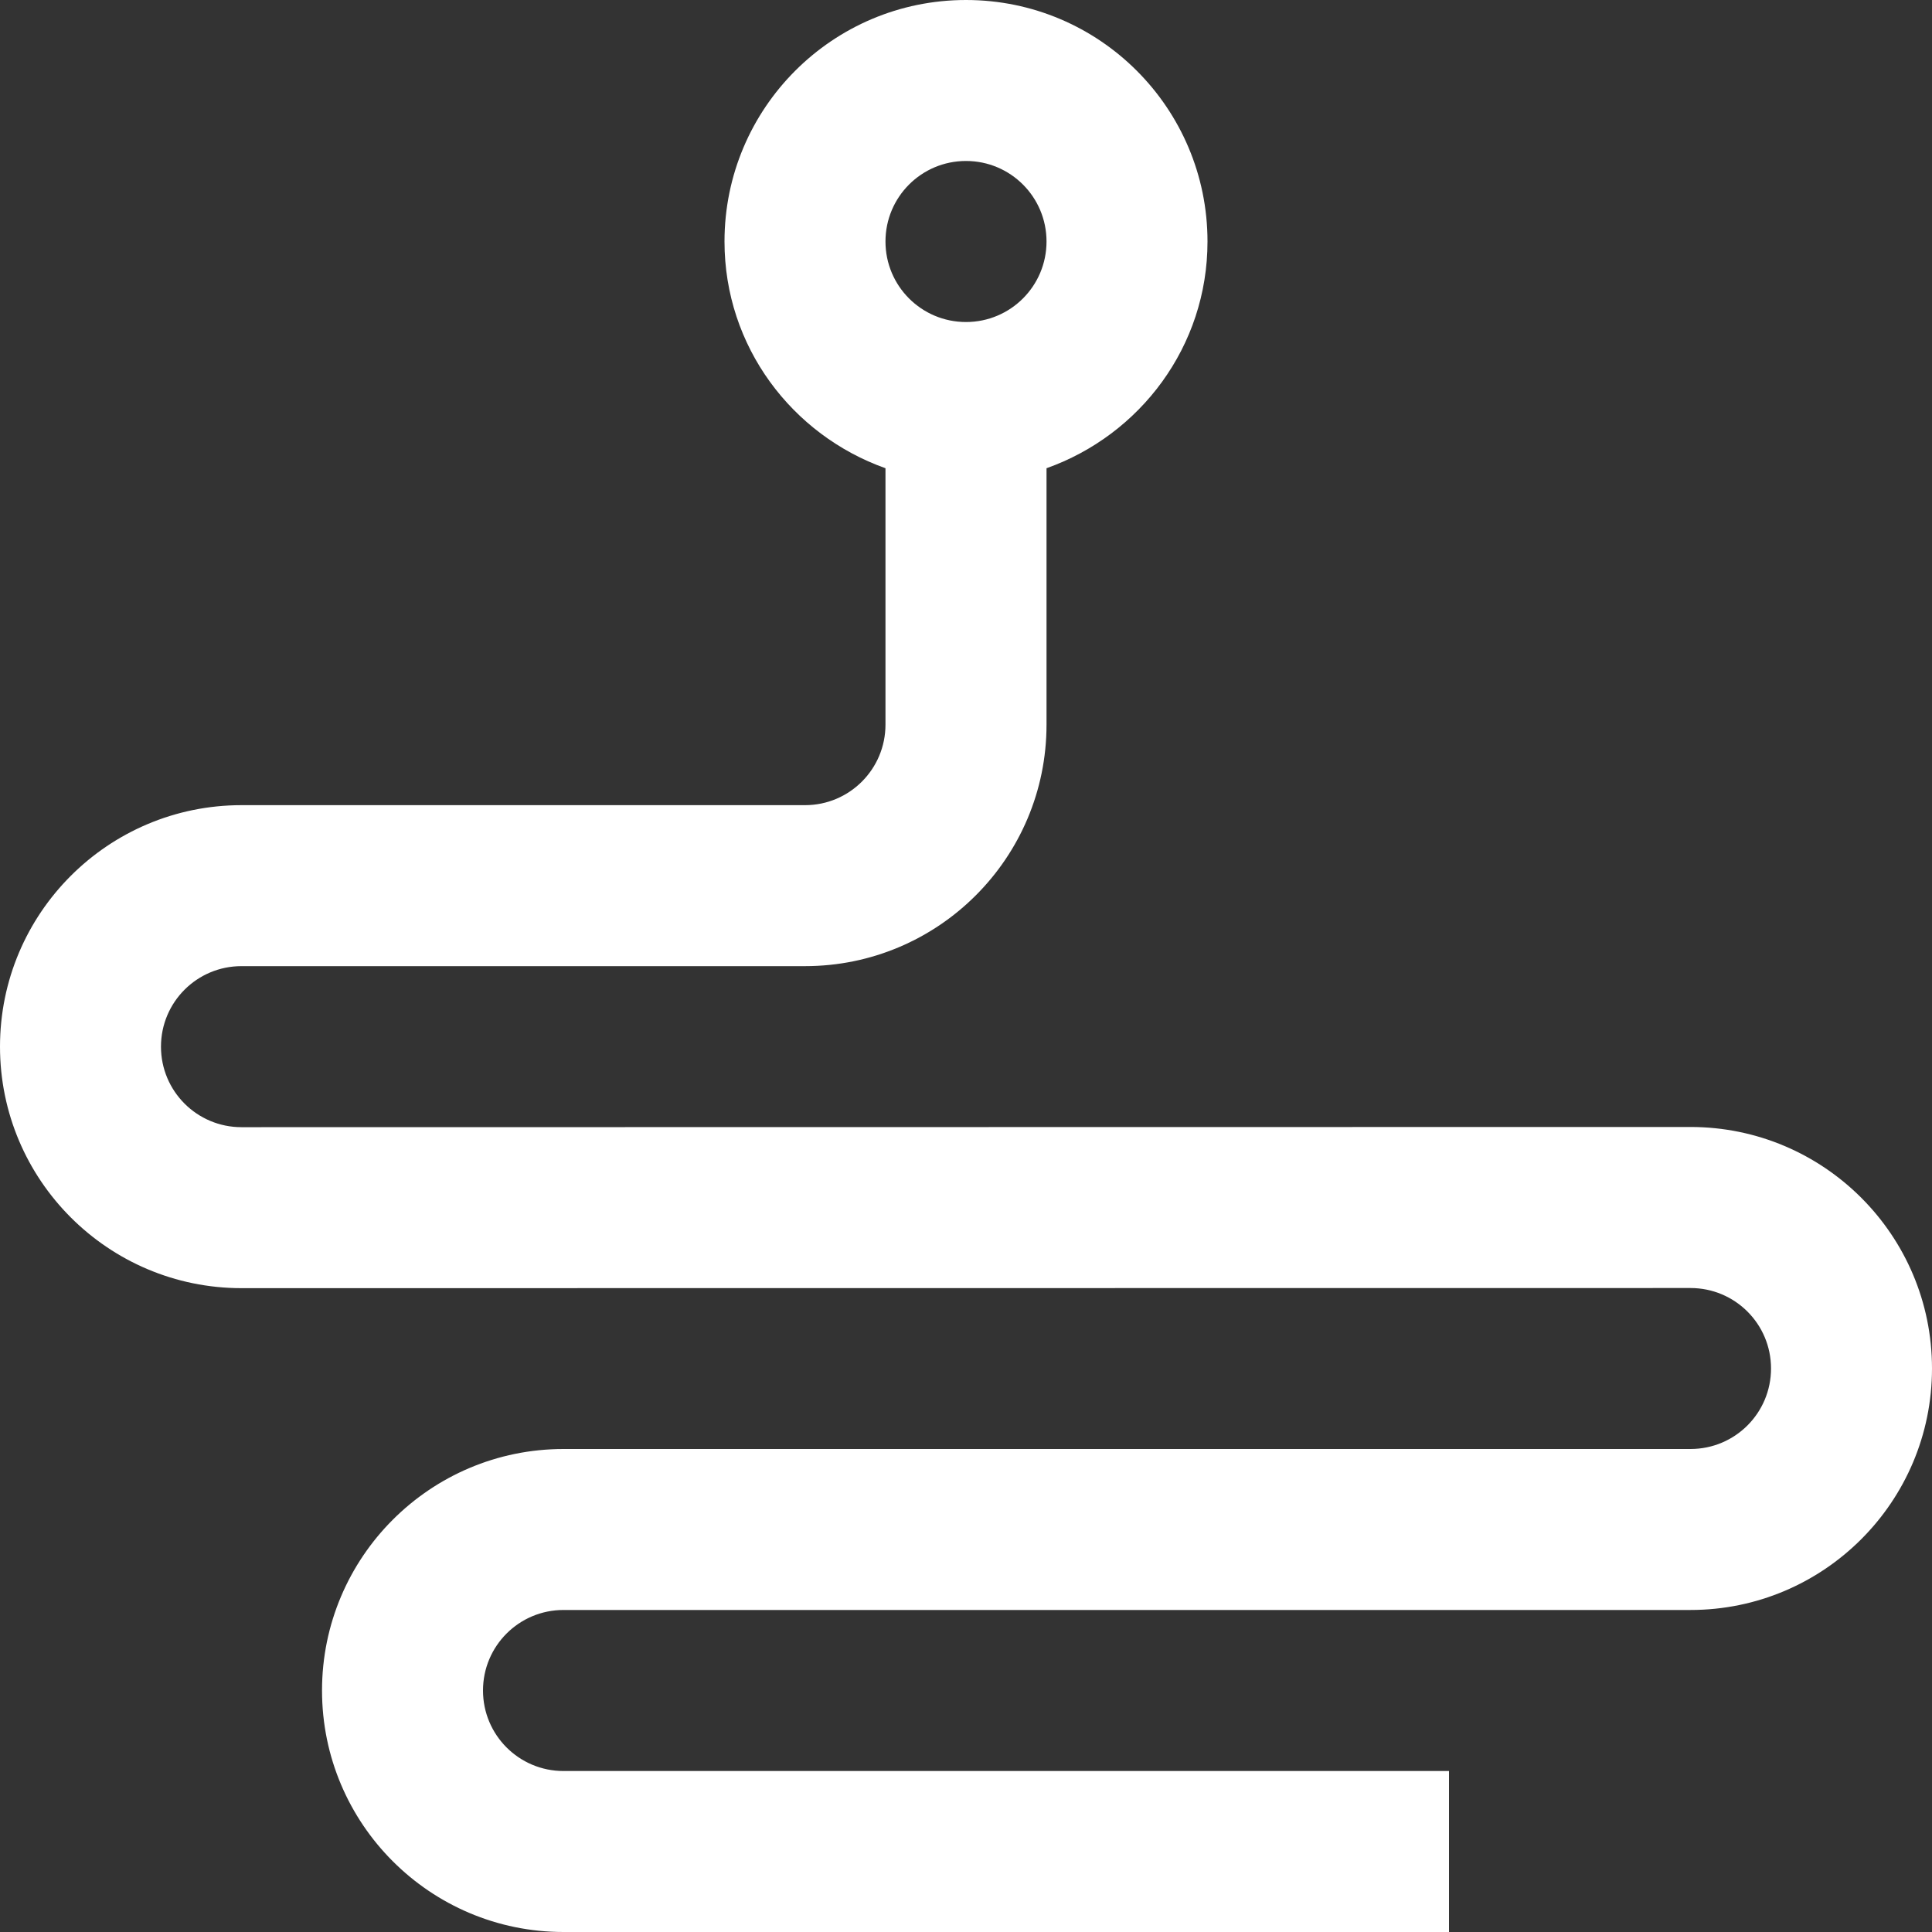 <?xml version="1.0" encoding="UTF-8"?>
<svg width="28px" height="28px" viewBox="0 0 28 28" version="1.1" xmlns="http://www.w3.org/2000/svg" xmlns:xlink="http://www.w3.org/1999/xlink">
    <rect x="0" y="0" width="28" height="28" fill="#333333" stroke="none"/>
    <!-- Generator: Sketch 48.2 (47327) - http://www.bohemiancoding.com/sketch -->
    <title>route-path-way</title>
    <desc>Created with Sketch.</desc>
    <defs></defs>
    <g id="components/top-bar" stroke="none" stroke-width="1" fill="none" fill-rule="evenodd" transform="translate(-1563, -31)">
        <g id="Top-bar" fill="#FFFFFF" fill-rule="nonzero">
            <g id="Group-2" transform="translate(1483, 23)">
                <g id="route-path-way" transform="translate(80, 8)">
                    <path d="M24.5,16.333 L3.5,16.336 C2.855,16.336 2.333,15.814 2.333,15.169 C2.333,14.524 2.855,14.002 3.5,14.002 L11.667,14.002 C13.599,14.002 15.167,12.435 15.167,10.502 L15.167,6.786 C16.523,6.304 17.5,5.022 17.5,3.5 C17.5,1.567 15.933,0 14,0 C12.067,0 10.5,1.567 10.5,3.5 C10.5,5.022 11.478,6.304 12.833,6.786 L12.833,10.502 C12.833,11.146 12.312,11.669 11.667,11.669 L3.5,11.669 C1.568,11.669 0,13.235 0,15.169 C0,17.101 1.568,18.669 3.5,18.669 L24.5,18.667 C25.145,18.667 25.667,19.188 25.667,19.833 C25.667,20.479 25.145,21 24.5,21 L8.167,21 C6.234,21 4.667,22.568 4.667,24.5 C4.667,26.432 6.234,28 8.167,28 L21,28 L21,25.667 L8.167,25.667 C7.522,25.667 7,25.145 7,24.5 C7,23.855 7.522,23.333 8.167,23.333 L24.5,23.333 C26.432,23.333 28,21.765 28,19.833 C28,17.901 26.432,16.333 24.5,16.333 Z M14,2.333 C14.645,2.333 15.167,2.855 15.167,3.5 C15.167,4.145 14.645,4.667 14,4.667 C13.355,4.667 12.833,4.145 12.833,3.5 C12.833,2.855 13.355,2.333 14,2.333 Z" id="Shape"></path>
                </g>
            </g>
        </g>
    </g>
</svg>